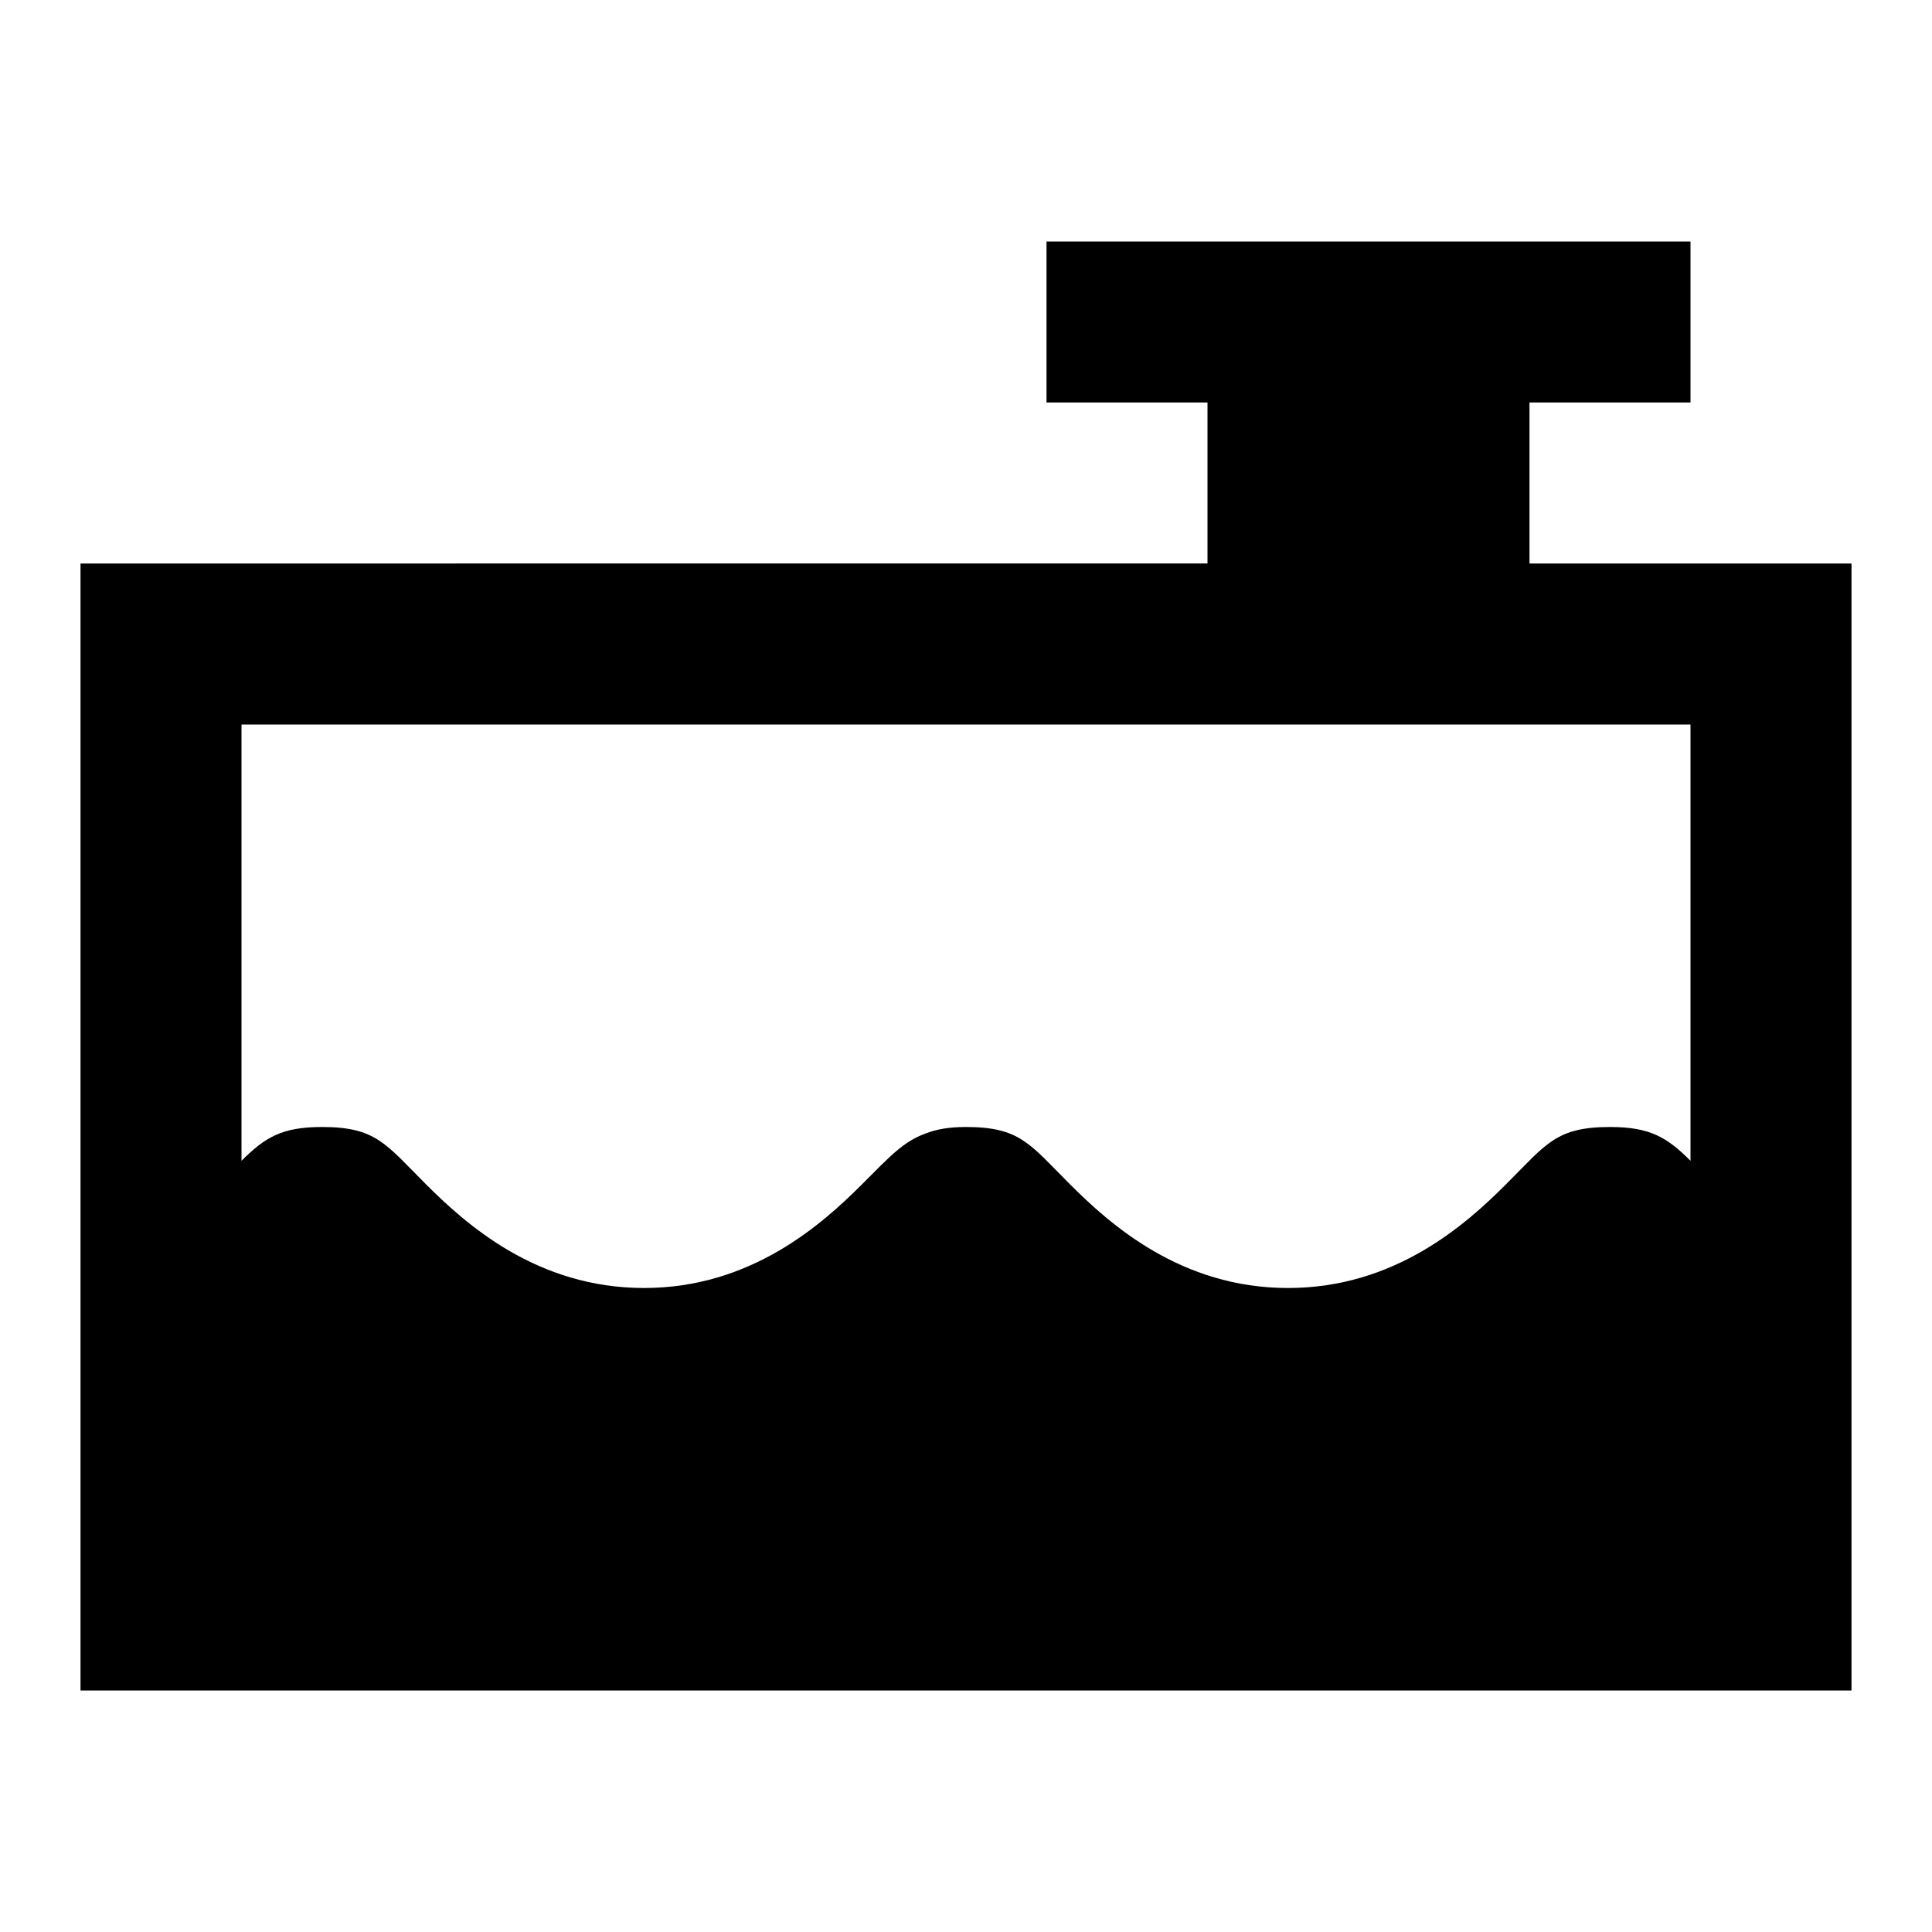 <svg xmlns="http://www.w3.org/2000/svg" viewBox="0 0 24 24"><path d="M19 7V5h2V3h-8v2h2v2H1v14h22V7h-4m2 7.42c-.29-.29-.5-.42-1-.42-.67 0-.79.21-1.29.71S17.33 16 16 16s-2.21-.79-2.71-1.29S12.67 14 12 14c-.22 0-.37.03-.5.08-.28.1-.45.29-.79.63-.5.5-1.38 1.29-2.71 1.29s-2.21-.79-2.71-1.29S4.67 14 4 14c-.5 0-.71.13-1 .42V9h18v5.42Z"/></svg>